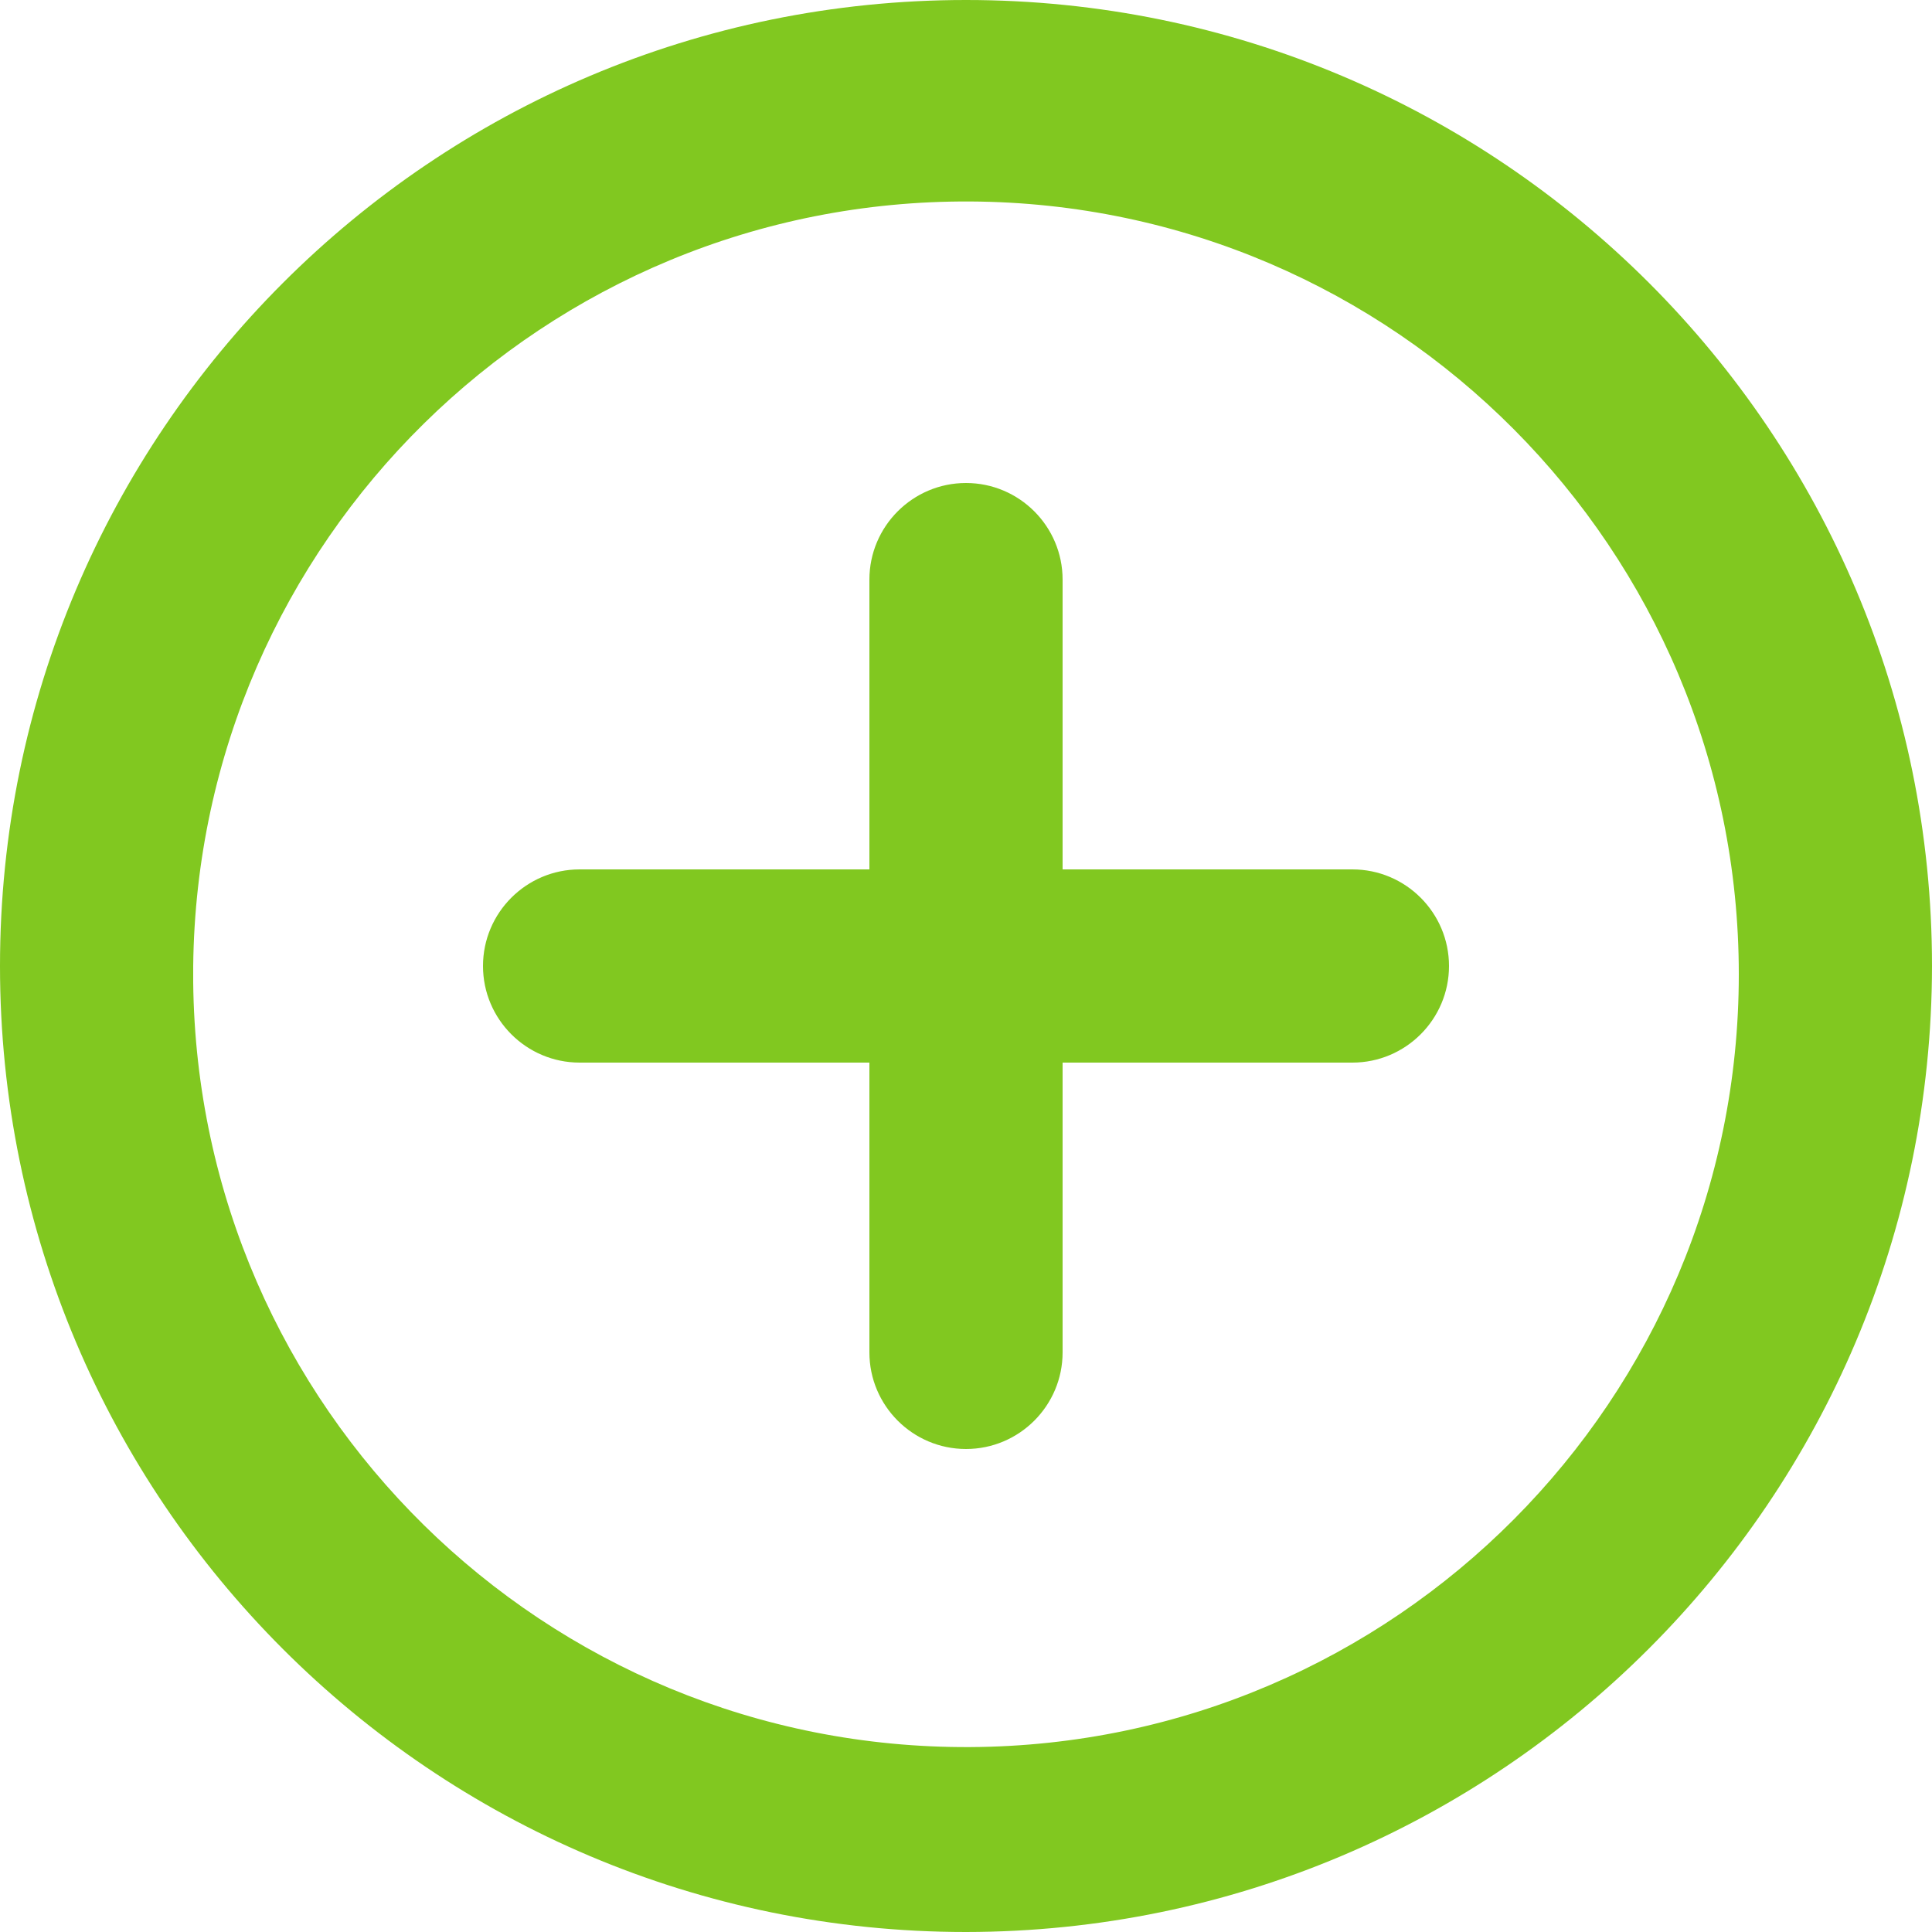<svg width="7" height="7" viewBox="0 0 7 7" fill="none" xmlns="http://www.w3.org/2000/svg">
<path d="M3.5 7C1.567 7 0 5.433 0 3.5C0 1.567 1.567 0 3.5 0C5.433 0 7 1.567 7 3.5C6.998 5.432 5.432 6.998 3.5 7ZM0.7 3.56C0.717 5.101 1.974 6.338 3.515 6.33C5.055 6.322 6.3 5.071 6.3 3.53C6.3 1.99 5.055 0.738 3.515 0.73C1.974 0.722 0.717 1.96 0.7 3.5V3.56ZM3.85 4.9C3.85 5.093 3.693 5.25 3.5 5.25C3.307 5.25 3.15 5.093 3.15 4.9V3.85H2.1C1.907 3.85 1.75 3.693 1.75 3.5C1.75 3.307 1.907 3.15 2.1 3.15H3.15V2.1C3.15 1.907 3.307 1.75 3.5 1.75C3.693 1.75 3.85 1.907 3.85 2.1V3.15H4.9C5.093 3.15 5.25 3.307 5.25 3.5C5.25 3.693 5.093 3.85 4.9 3.85H3.85V4.9Z" fill="#81C820"/>
</svg>
